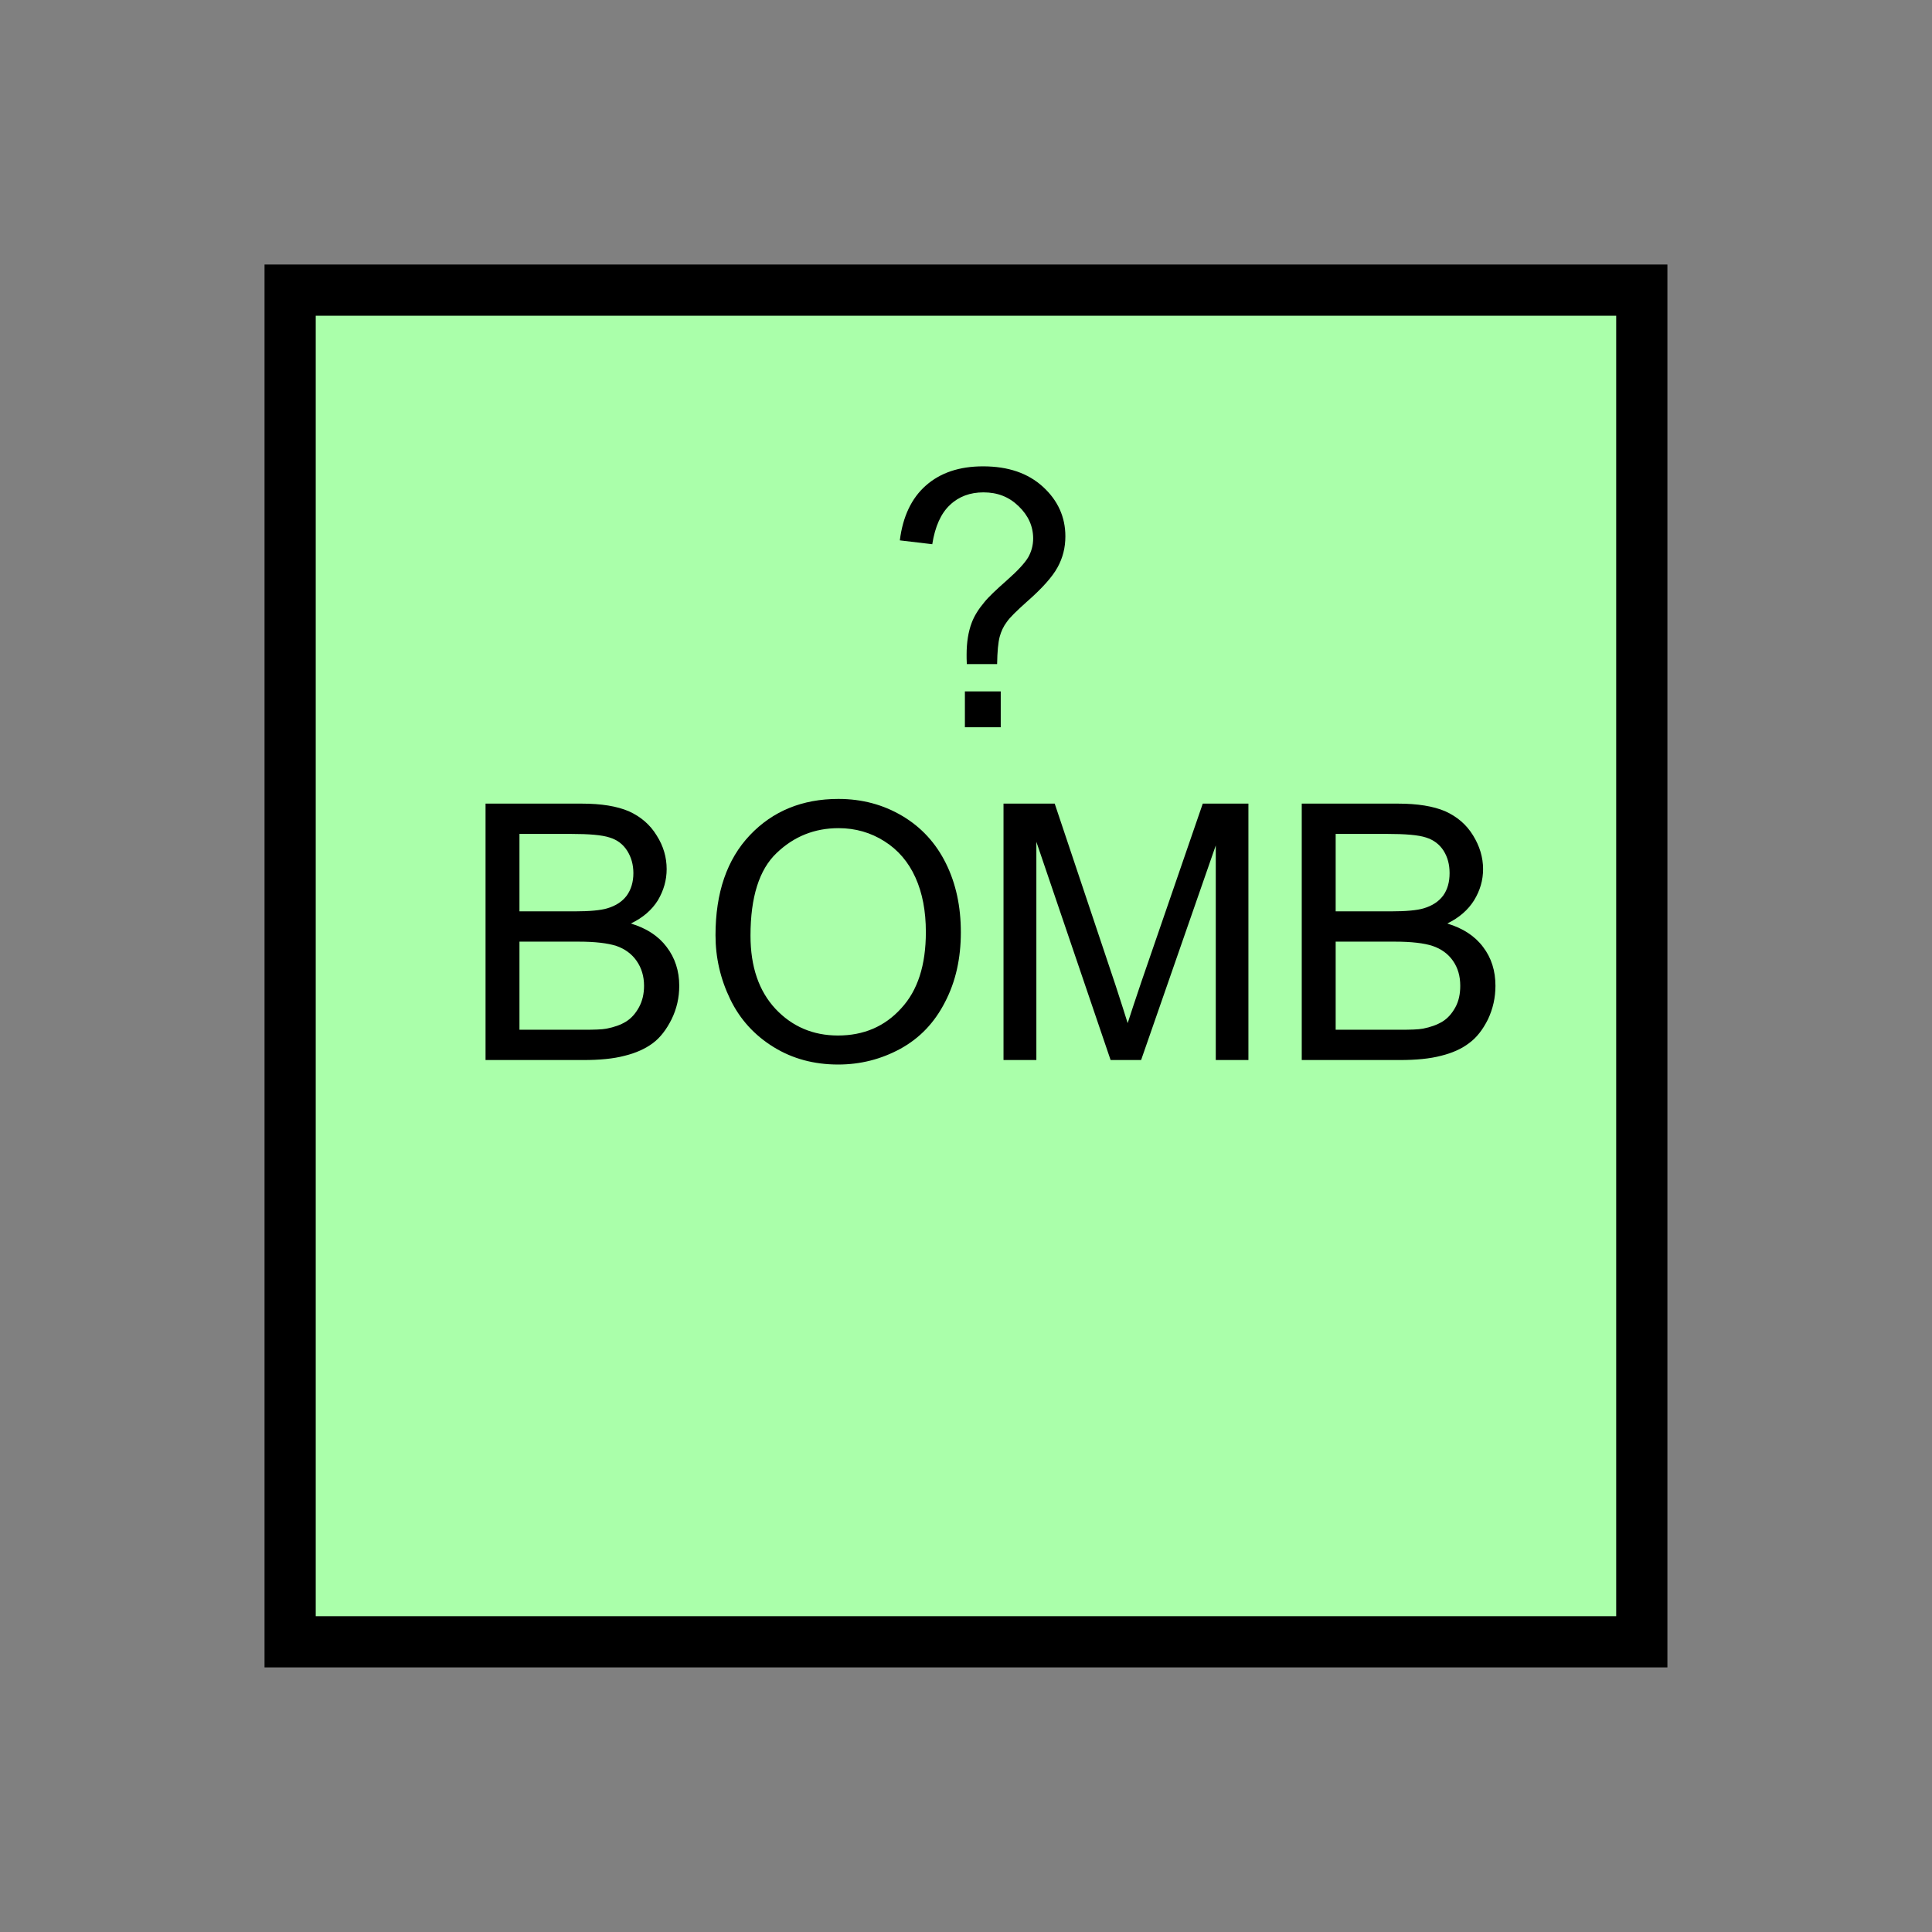 <?xml version="1.0" encoding="UTF-8" standalone="no"?>
<svg
   xmlns:dc="http://purl.org/dc/elements/1.1/"
   xmlns:cc="http://creativecommons.org/ns#"
   xmlns:rdf="http://www.w3.org/1999/02/22-rdf-syntax-ns#"
   xmlns:svg="http://www.w3.org/2000/svg"
   xmlns="http://www.w3.org/2000/svg"
   id="svg13"
   height="95.75mm"
   width="95.75mm"
   version="1.0">
  <rect width="100%" height="100%" fill="#808080" stroke="none"/>
  <defs
     id="defs3">
    <pattern
       y="0"
       x="0"
       height="6"
       width="6"
       patternUnits="userSpaceOnUse"
       id="EMFhbasepattern" />
  </defs>
  <path
     id="path5"
     d="  M 54.345,54.345   L 54.345,307.531   L 307.531,307.531   L 307.531,54.345   L 54.345,54.345   z "
     style="fill:#aaffaa;fill-rule:evenodd;fill-opacity:1;stroke:none;" />
  <path
     id="path7"
     d="  M 54.345,54.345   L 307.531,54.345   L 307.531,307.531   L 54.345,307.531   z "
     style="fill:none;stroke:#000000;stroke-width:9.59px;stroke-linecap:butt;stroke-linejoin:miter;stroke-miterlimit:10;stroke-dasharray:none;stroke-opacity:1;" />
  <path
     id="path9"
     d="  M 90.949,198.56   L 90.949,150.529   L 108.97,150.529   C 112.647,150.529 115.564,151.008 117.802,151.967   C 119.999,152.966 121.758,154.445 122.996,156.483   C 124.275,158.481 124.874,160.599 124.874,162.796   C 124.874,164.874 124.315,166.792 123.236,168.631   C 122.117,170.429 120.439,171.907 118.161,172.986   C 121.078,173.865 123.316,175.304 124.874,177.382   C 126.433,179.42 127.232,181.857 127.232,184.654   C 127.232,186.892 126.753,188.97 125.794,190.928   C 124.835,192.846 123.676,194.365 122.277,195.404   C 120.879,196.443 119.12,197.242 117.002,197.761   C 114.885,198.321 112.327,198.56 109.25,198.56   z  M 97.302,170.708   L 107.692,170.708   C 110.489,170.708 112.527,170.509 113.726,170.149   C 115.364,169.669 116.563,168.87 117.402,167.751   C 118.201,166.633 118.641,165.234 118.641,163.556   C 118.641,161.957 118.241,160.559 117.482,159.36   C 116.723,158.161 115.644,157.322 114.205,156.882   C 112.767,156.403 110.329,156.203 106.893,156.203   L 97.302,156.203   z  M 97.302,192.886   L 109.25,192.886   C 111.288,192.886 112.767,192.846 113.566,192.686   C 115.044,192.407 116.283,191.967 117.242,191.368   C 118.241,190.768 119.04,189.849 119.68,188.69   C 120.319,187.532 120.639,186.173 120.639,184.654   C 120.639,182.856 120.159,181.298 119.24,179.979   C 118.321,178.66 117.042,177.741 115.444,177.182   C 113.806,176.662 111.448,176.383 108.411,176.383   L 97.302,176.383   z  M 134.025,175.184   C 134.025,167.192 136.183,160.958 140.459,156.443   C 144.735,151.927 150.289,149.65 157.042,149.65   C 161.478,149.65 165.474,150.729 169.03,152.846   C 172.587,154.964 175.304,157.921 177.182,161.717   C 179.06,165.514 179.979,169.789 179.979,174.625   C 179.979,179.5 179.02,183.855 177.022,187.691   C 175.064,191.528 172.307,194.445 168.67,196.443   C 165.074,198.401 161.198,199.4 157.002,199.4   C 152.487,199.4 148.451,198.321 144.894,196.123   C 141.338,193.925 138.621,190.968 136.783,187.172   C 134.944,183.376 134.025,179.38 134.025,175.184   z  M 140.579,175.264   C 140.579,181.058 142.137,185.613 145.254,188.97   C 148.371,192.287 152.287,193.965 156.962,193.965   C 161.757,193.965 165.713,192.287 168.79,188.89   C 171.907,185.534 173.426,180.778 173.426,174.585   C 173.426,170.668 172.786,167.272 171.468,164.355   C 170.149,161.438 168.191,159.16 165.634,157.562   C 163.116,155.963 160.239,155.124 157.082,155.124   C 152.567,155.124 148.691,156.683 145.454,159.799   C 142.217,162.876 140.579,168.031 140.579,175.264   z  M 187.971,198.56   L 187.971,150.529   L 197.561,150.529   L 208.95,184.535   C 209.989,187.731 210.748,190.089 211.228,191.647   C 211.787,189.929 212.626,187.332 213.785,183.935   L 225.294,150.529   L 233.845,150.529   L 233.845,198.56   L 227.731,198.56   L 227.731,158.361   L 213.745,198.56   L 208.031,198.56   L 194.125,157.682   L 194.125,198.56   z  M 243.835,198.56   L 243.835,150.529   L 261.857,150.529   C 265.533,150.529 268.49,151.008 270.728,151.967   C 272.926,152.966 274.684,154.445 275.923,156.483   C 277.161,158.481 277.801,160.599 277.801,162.796   C 277.801,164.874 277.241,166.792 276.122,168.631   C 275.004,170.429 273.325,171.907 271.088,172.986   C 274.005,173.865 276.242,175.304 277.801,177.382   C 279.359,179.42 280.118,181.857 280.118,184.654   C 280.118,186.892 279.639,188.97 278.72,190.928   C 277.761,192.846 276.602,194.365 275.163,195.404   C 273.805,196.443 272.047,197.242 269.929,197.761   C 267.811,198.321 265.213,198.56 262.176,198.56   z  M 250.189,170.708   L 260.578,170.708   C 263.415,170.708 265.453,170.509 266.652,170.149   C 268.29,169.669 269.489,168.87 270.328,167.751   C 271.128,166.633 271.527,165.234 271.527,163.556   C 271.527,161.957 271.167,160.559 270.408,159.36   C 269.649,158.161 268.53,157.322 267.132,156.882   C 265.693,156.403 263.255,156.203 259.819,156.203   L 250.189,156.203   z  M 250.189,192.886   L 262.176,192.886   C 264.214,192.886 265.653,192.846 266.492,192.686   C 267.971,192.407 269.169,191.967 270.168,191.368   C 271.167,190.768 271.967,189.849 272.606,188.69   C 273.245,187.532 273.525,186.173 273.525,184.654   C 273.525,182.856 273.086,181.298 272.166,179.979   C 271.247,178.66 269.969,177.741 268.33,177.182   C 266.732,176.662 264.374,176.383 261.297,176.383   L 250.189,176.383   z "
     style="fill:#000000;fill-rule:evenodd;fill-opacity:1;stroke:none;" />
  <path
     id="path11"
     d="  M 181.098,124.395   C 181.058,123.636 181.058,123.036 181.058,122.637   C 181.058,120.319 181.378,118.321 182.017,116.643   C 182.497,115.364 183.296,114.085 184.375,112.807   C 185.134,111.848 186.572,110.489 188.61,108.691   C 190.648,106.893 191.967,105.454 192.606,104.375   C 193.206,103.296 193.525,102.137 193.525,100.859   C 193.525,98.581 192.606,96.543 190.808,94.825   C 189.01,93.066 186.852,92.227 184.215,92.227   C 181.737,92.227 179.619,92.987 177.941,94.585   C 176.263,96.143 175.144,98.621 174.625,101.938   L 168.551,101.218   C 169.11,96.743 170.748,93.306 173.426,90.949   C 176.143,88.551 179.699,87.352 184.135,87.352   C 188.85,87.352 192.566,88.631 195.364,91.188   C 198.161,93.746 199.559,96.863 199.559,100.459   C 199.559,102.577 199.08,104.495 198.081,106.293   C 197.122,108.051 195.204,110.209 192.327,112.727   C 190.409,114.445 189.13,115.684 188.57,116.523   C 187.971,117.322 187.532,118.241 187.252,119.28   C 186.972,120.359 186.812,122.037 186.772,124.395   z  M 180.738,136.223   L 180.738,129.51   L 187.452,129.51   L 187.452,136.223   z "
     style="fill:#000000;fill-rule:evenodd;fill-opacity:1;stroke:none;" />
</svg>
